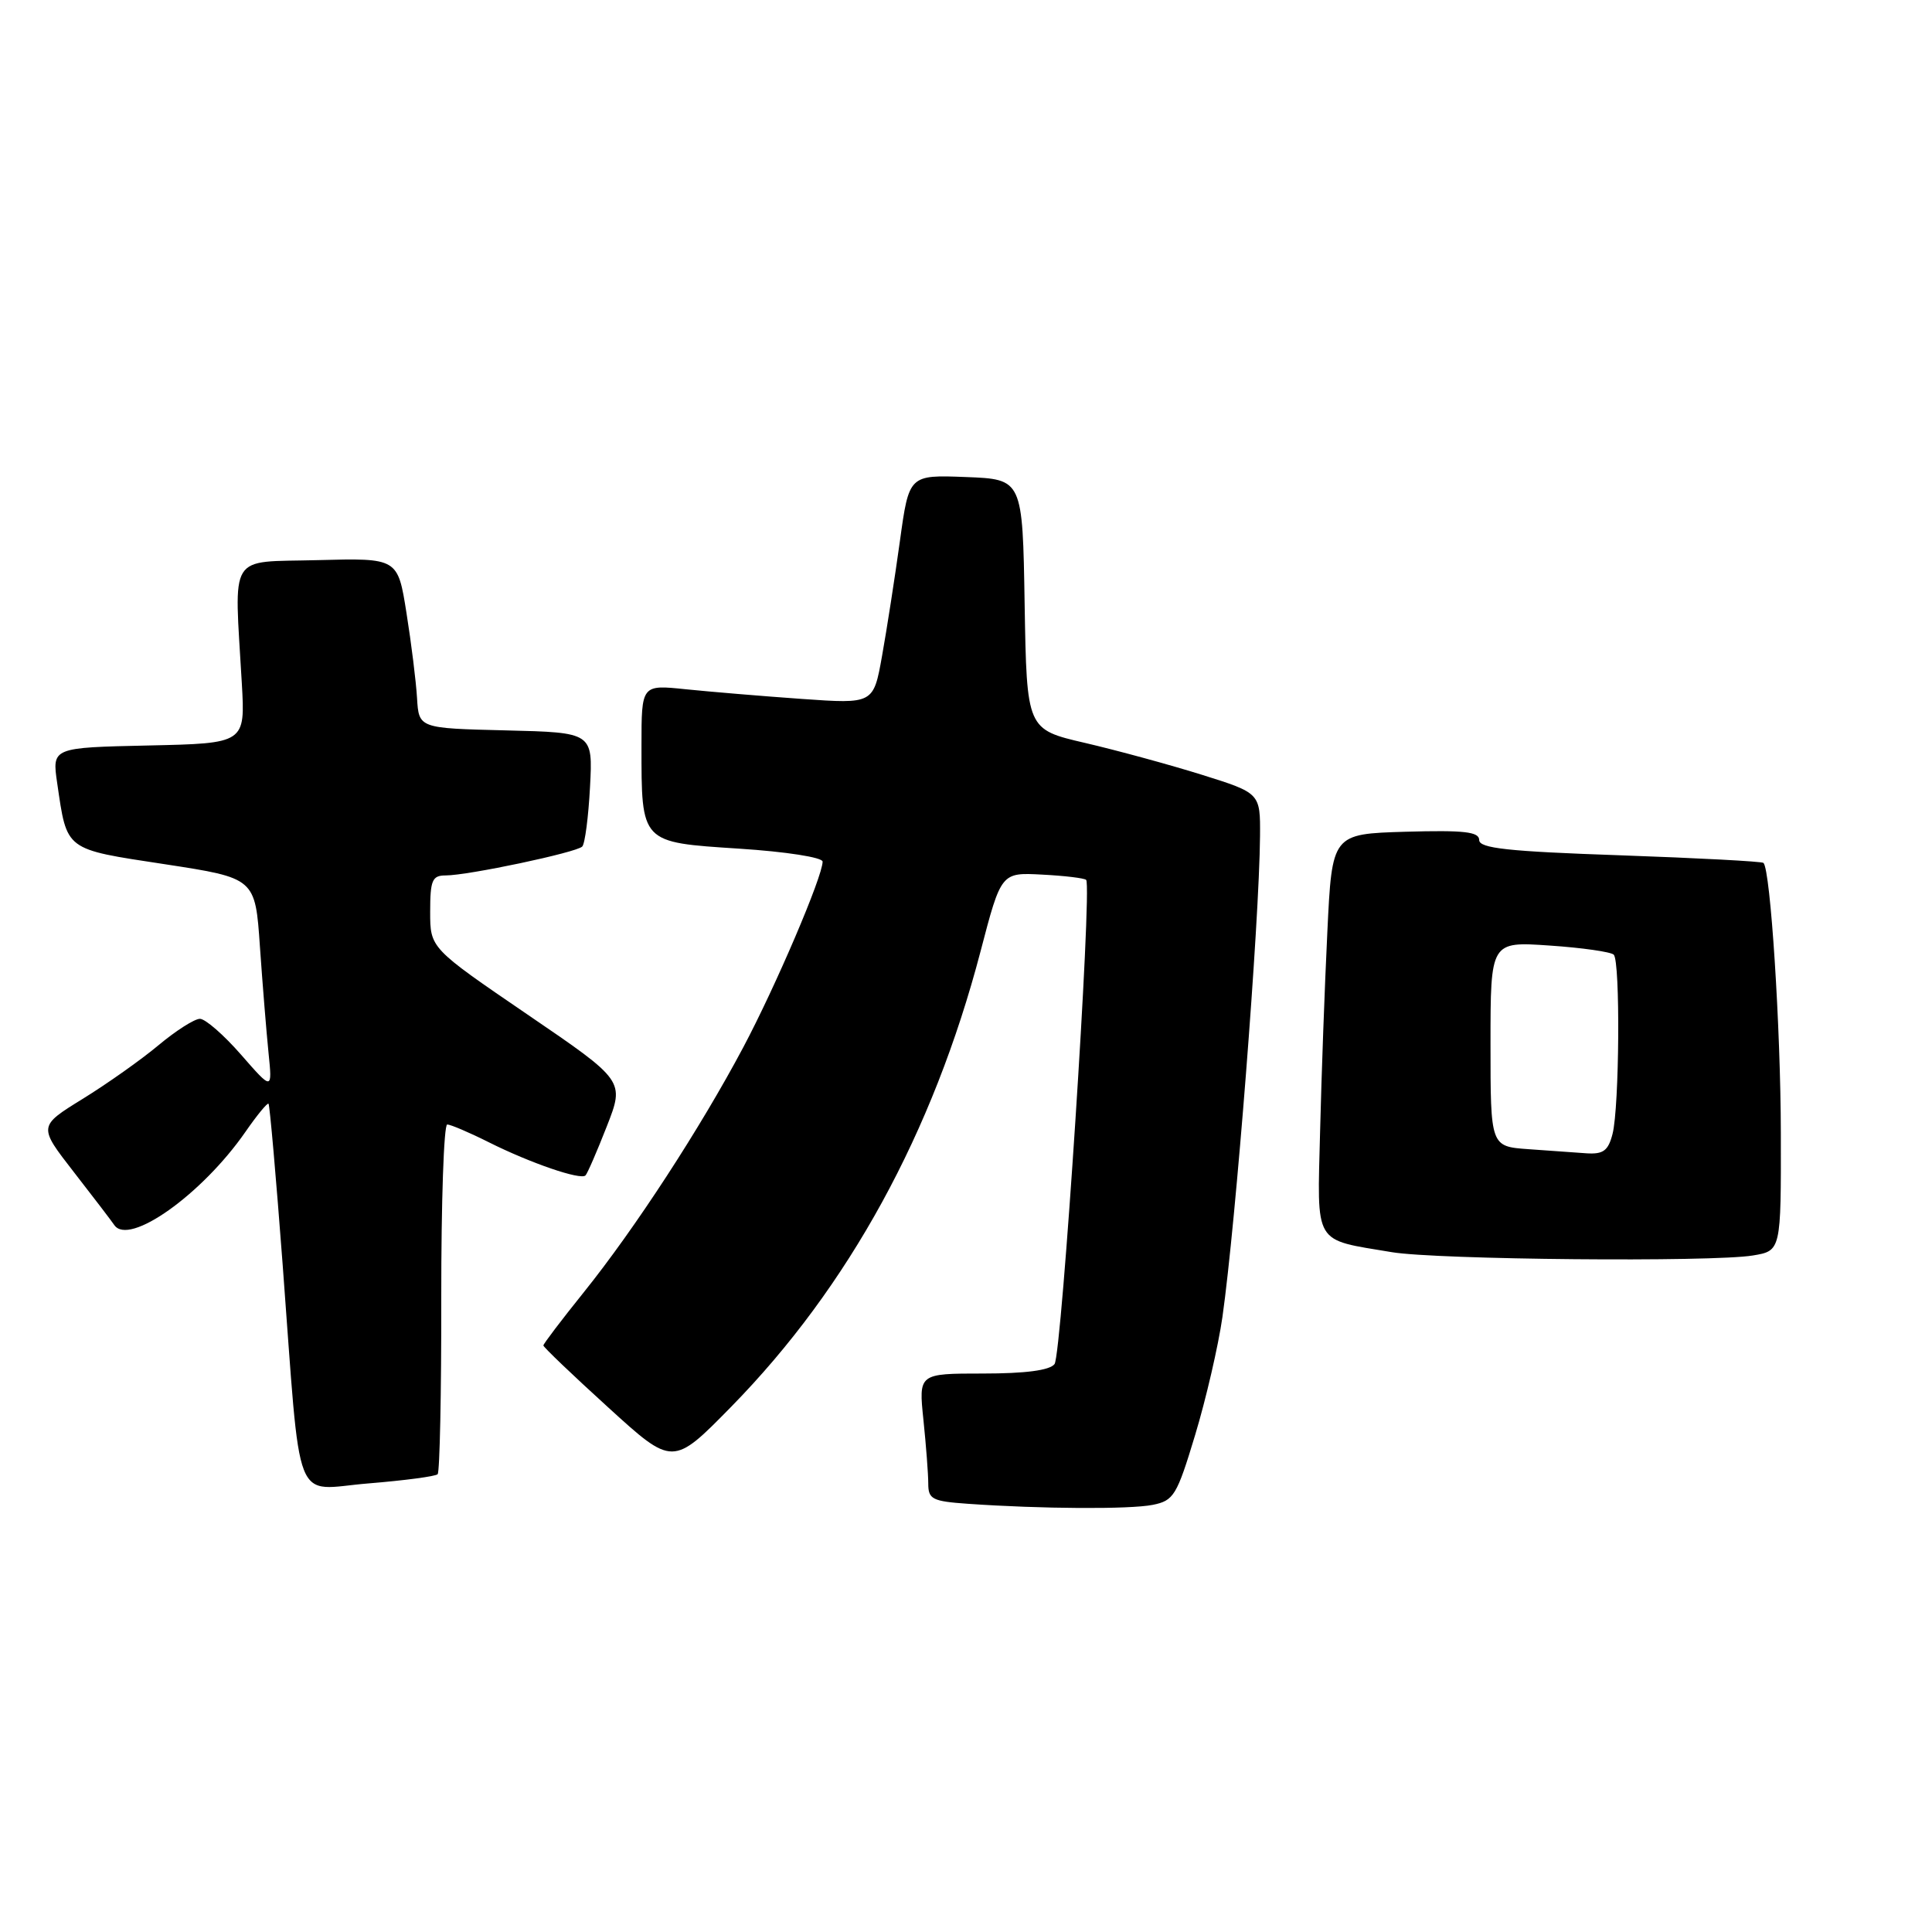 <?xml version="1.0" encoding="UTF-8" standalone="no"?>
<!DOCTYPE svg PUBLIC "-//W3C//DTD SVG 1.1//EN" "http://www.w3.org/Graphics/SVG/1.1/DTD/svg11.dtd" >
<svg xmlns="http://www.w3.org/2000/svg" xmlns:xlink="http://www.w3.org/1999/xlink" version="1.1" viewBox="0 0 256 256">
 <g >
 <path fill="currentColor"
d=" M 152.75 199.40 C 155.53 198.84 155.94 198.17 158.36 190.15 C 159.80 185.39 161.43 178.35 161.98 174.50 C 163.75 162.05 166.87 122.17 166.96 110.79 C 167.00 105.09 167.00 105.09 159.25 102.66 C 154.99 101.33 148.02 99.43 143.77 98.44 C 136.05 96.65 136.05 96.65 135.77 80.07 C 135.50 63.50 135.50 63.50 127.98 63.21 C 120.45 62.92 120.45 62.92 119.24 71.71 C 118.57 76.55 117.51 83.37 116.88 86.89 C 115.74 93.28 115.74 93.28 106.23 92.61 C 101.00 92.24 94.08 91.66 90.86 91.33 C 85.00 90.72 85.00 90.72 85.00 98.79 C 85.00 111.76 84.85 111.60 97.92 112.45 C 104.16 112.85 109.00 113.61 109.00 114.17 C 109.00 116.14 102.80 130.65 98.49 138.77 C 92.79 149.50 84.15 162.77 77.38 171.20 C 74.42 174.88 72.00 178.07 72.00 178.28 C 72.00 178.50 75.86 182.19 80.58 186.48 C 89.15 194.29 89.15 194.29 96.89 186.40 C 112.45 170.52 123.63 150.10 129.93 126.05 C 132.66 115.60 132.66 115.60 138.08 115.89 C 141.06 116.04 143.69 116.36 143.92 116.59 C 144.74 117.40 140.69 179.53 139.73 180.75 C 139.09 181.58 135.86 182.00 130.24 182.00 C 121.72 182.00 121.72 182.00 122.36 188.15 C 122.71 191.53 123.00 195.33 123.00 196.59 C 123.00 198.66 123.54 198.93 128.25 199.26 C 137.92 199.94 149.72 200.01 152.75 199.40 Z  M 57.99 195.34 C 58.27 195.06 58.49 184.52 58.47 171.92 C 58.46 159.31 58.81 149.00 59.26 149.00 C 59.70 149.00 62.19 150.06 64.78 151.36 C 70.27 154.11 76.94 156.40 77.58 155.75 C 77.83 155.51 79.10 152.58 80.40 149.26 C 82.77 143.21 82.77 143.21 69.88 134.42 C 57.00 125.63 57.00 125.63 57.00 120.82 C 57.00 116.63 57.27 116.00 59.04 116.00 C 62.02 116.00 76.39 112.96 77.15 112.17 C 77.51 111.80 77.97 108.25 78.18 104.28 C 78.56 97.06 78.56 97.06 67.03 96.78 C 55.50 96.50 55.50 96.50 55.26 92.50 C 55.13 90.30 54.50 85.22 53.86 81.22 C 52.71 73.94 52.71 73.94 42.10 74.22 C 30.07 74.54 31.04 72.97 32.04 90.50 C 32.50 98.50 32.50 98.50 19.69 98.78 C 6.89 99.06 6.89 99.06 7.58 103.78 C 8.90 112.78 8.49 112.48 21.82 114.51 C 33.82 116.35 33.82 116.35 34.44 125.42 C 34.79 130.42 35.30 136.75 35.58 139.50 C 36.09 144.50 36.09 144.50 31.94 139.75 C 29.66 137.14 27.21 135.00 26.49 135.00 C 25.77 135.00 23.31 136.57 21.01 138.49 C 18.72 140.41 14.19 143.61 10.95 145.61 C 5.07 149.24 5.07 149.24 9.78 155.30 C 12.38 158.64 14.79 161.80 15.14 162.32 C 17.07 165.17 26.76 158.28 32.52 149.98 C 34.05 147.77 35.43 146.09 35.58 146.25 C 35.74 146.41 36.58 155.98 37.45 167.52 C 39.94 200.61 38.68 197.38 48.82 196.56 C 53.58 196.17 57.71 195.63 57.99 195.34 Z  M 232.25 166.36 C 236.00 165.74 236.00 165.74 235.97 150.12 C 235.95 136.18 234.60 115.27 233.67 114.34 C 233.47 114.14 224.92 113.69 214.66 113.33 C 199.79 112.82 196.00 112.40 196.00 111.31 C 196.00 110.21 194.01 109.99 186.25 110.21 C 176.50 110.50 176.50 110.50 175.88 123.50 C 175.53 130.65 175.10 142.53 174.92 149.90 C 174.54 165.18 173.94 164.16 184.43 165.92 C 190.41 166.92 226.83 167.25 232.25 166.36 Z  M 202.50 152.27 C 197.50 151.91 197.50 151.91 197.50 138.33 C 197.50 124.75 197.50 124.75 205.33 125.29 C 209.63 125.58 213.46 126.13 213.83 126.50 C 214.71 127.39 214.58 146.71 213.67 150.25 C 213.10 152.48 212.44 152.96 210.23 152.82 C 208.73 152.71 205.25 152.47 202.50 152.27 Z "/>
</g>
</svg>